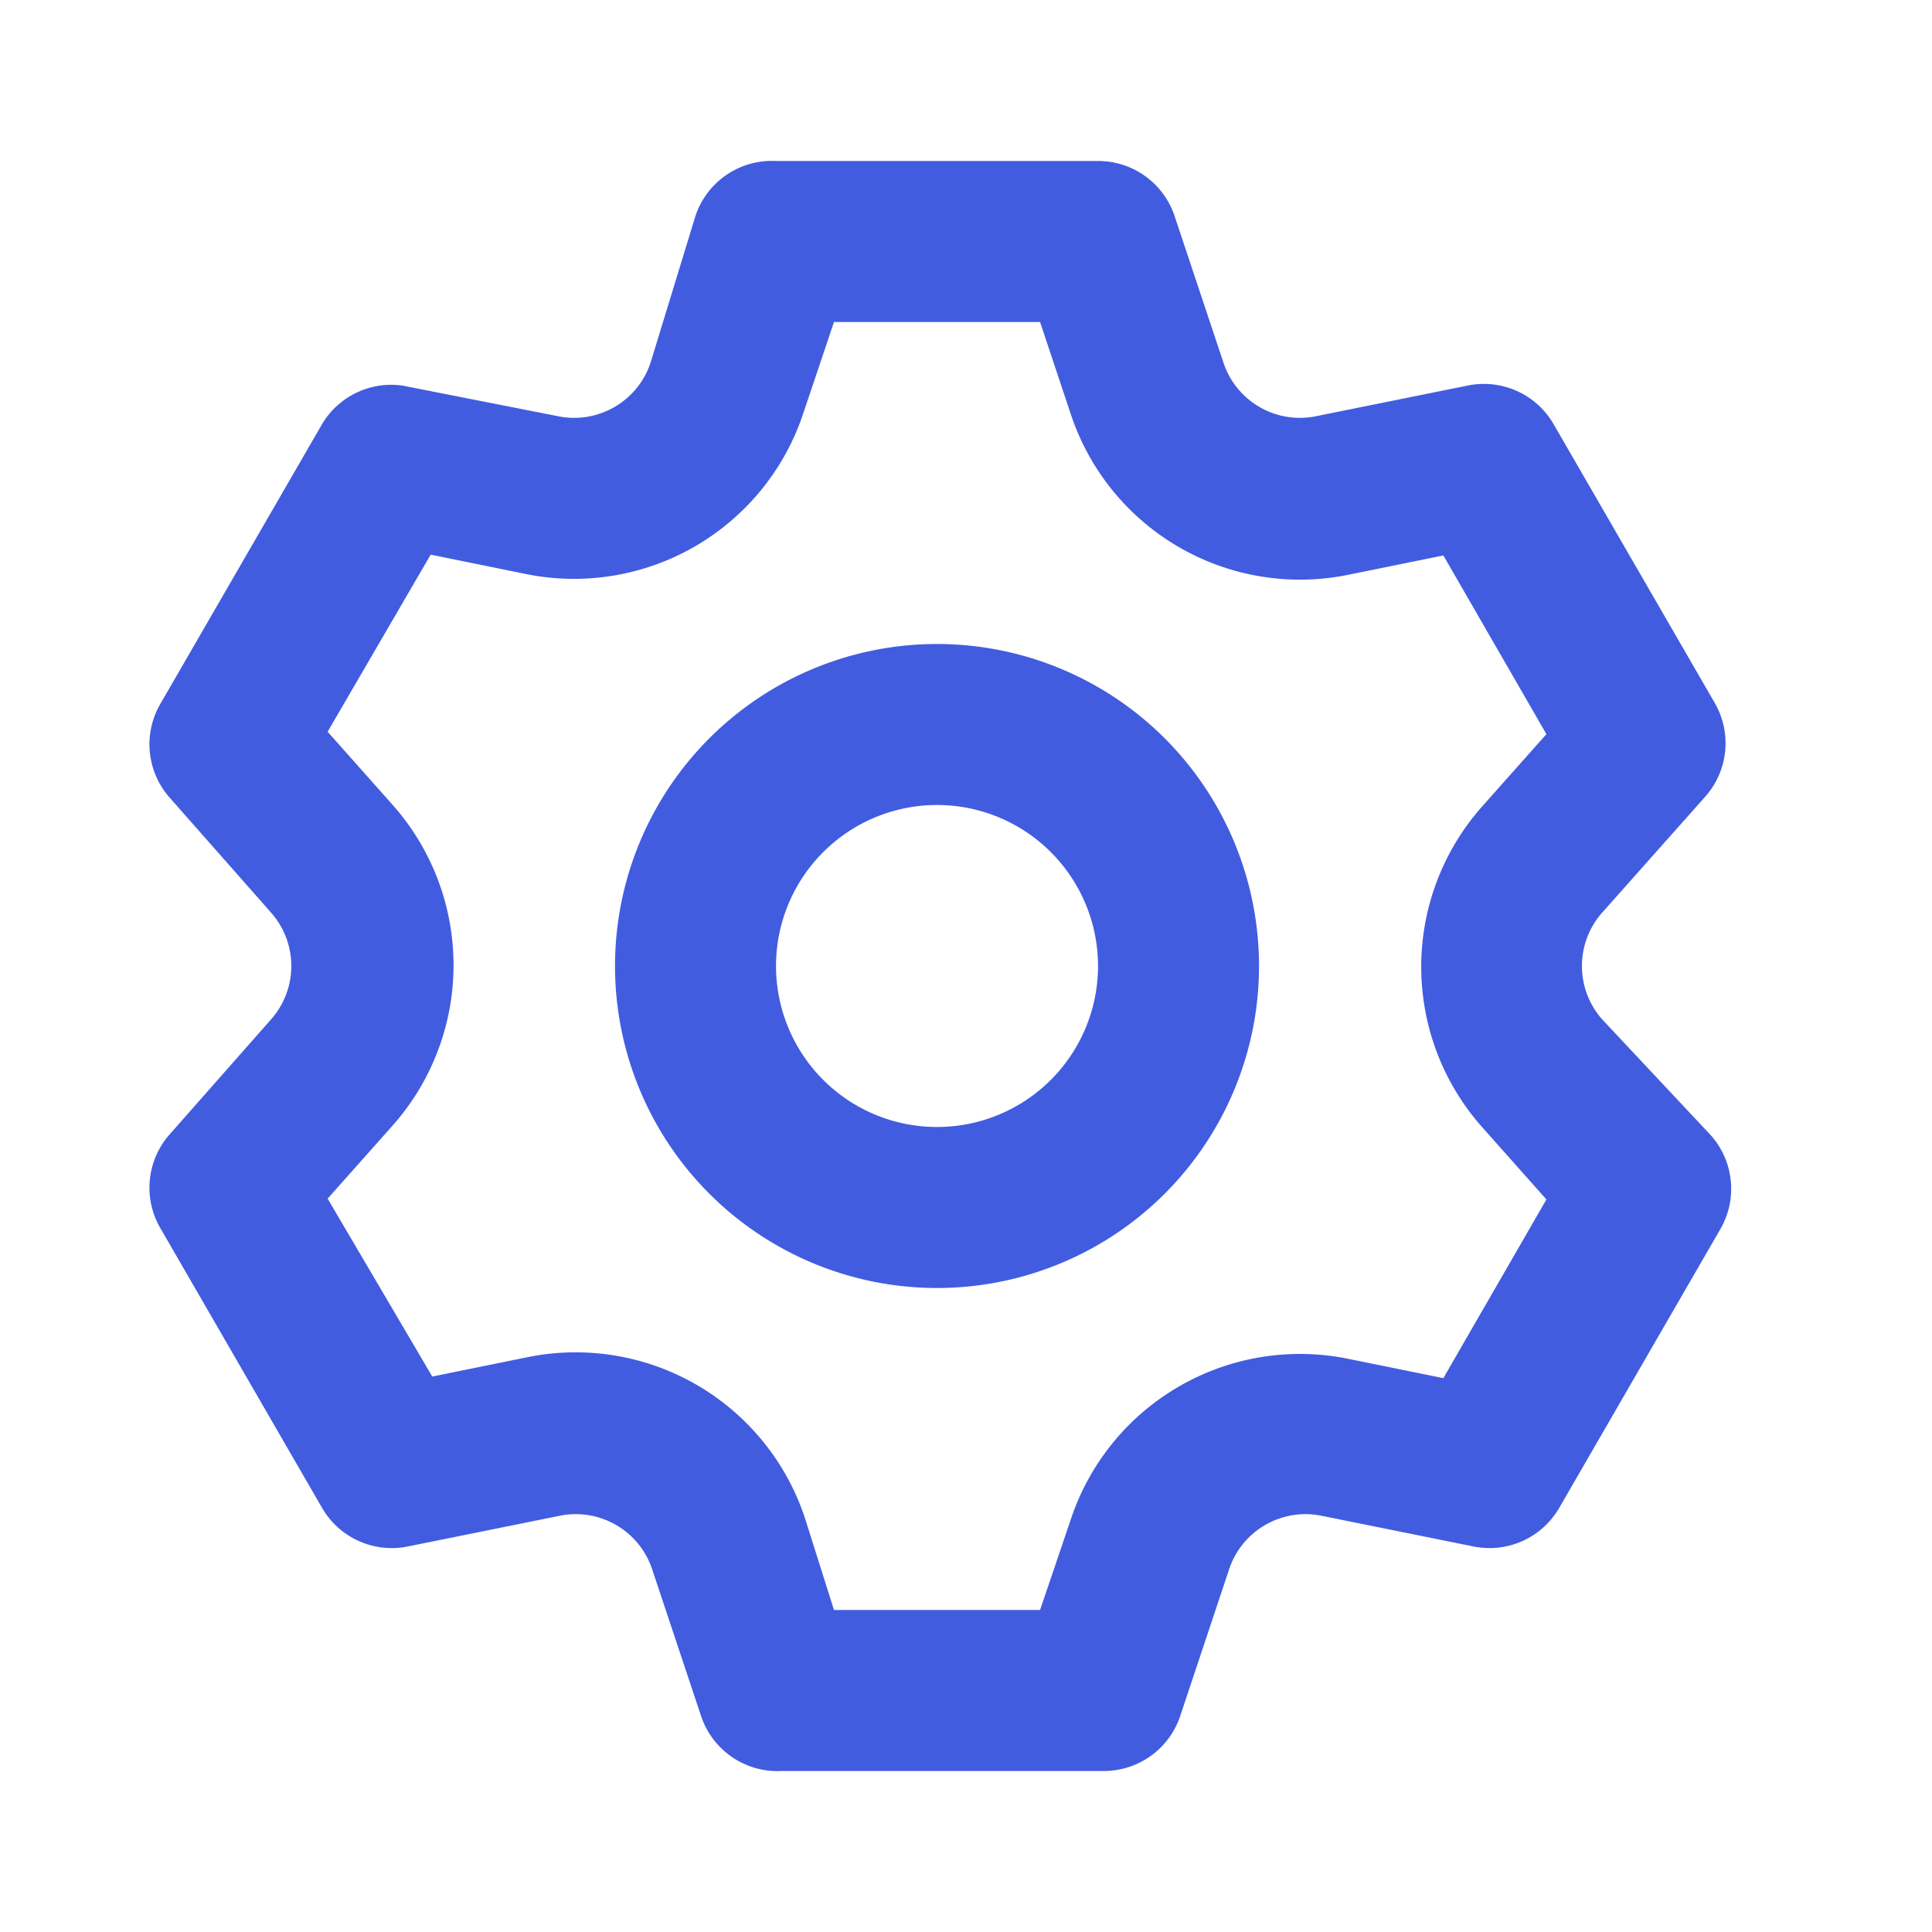 <svg xmlns="http://www.w3.org/2000/svg" data-name="Layer 1" viewBox="0 0 24 24"><path fill="#425CE0" d="M19.9,12.66a1,1,0,0,1,0-1.32L21.18,9.9a1,1,0,0,0,.12-1.17l-2-3.46a1,1,0,0,0-1.07-.48l-1.88.38a1,1,0,0,1-1.15-.66l-.61-1.83A1,1,0,0,0,13.64,2h-4a1,1,0,0,0-1,.68L8.08,4.51a1,1,0,0,1-1.15.66L5,4.79A1,1,0,0,0,4,5.27L2,8.73A1,1,0,0,0,2.1,9.9l1.27,1.44a1,1,0,0,1,0,1.32L2.1,14.1A1,1,0,0,0,2,15.27l2,3.46a1,1,0,0,0,1.07.48l1.88-.38a1,1,0,0,1,1.15.66l.61,1.83a1,1,0,0,0,1,.68h4a1,1,0,0,0,.95-.68l.61-1.83a1,1,0,0,1,1.15-.66l1.88.38a1,1,0,0,0,1.07-.48l2-3.46a1,1,0,0,0-.12-1.17ZM18.41,14l.8.9-1.28,2.22-1.18-.24a3,3,0,0,0-3.45,2L12.92,20H10.36L10,18.86a3,3,0,0,0-3.45-2l-1.18.24L4.07,14.89l.8-.9a3,3,0,0,0,0-4l-.8-.9L5.35,6.89l1.18.24a3,3,0,0,0,3.45-2L10.36,4h2.56l.38,1.14a3,3,0,0,0,3.45,2l1.18-.24,1.28,2.22-.8.9A3,3,0,0,0,18.41,14ZM11.64,8a4,4,0,1,0,4,4A4,4,0,0,0,11.64,8Zm0,6a2,2,0,1,1,2-2A2,2,0,0,1,11.64,14Z"/></svg>